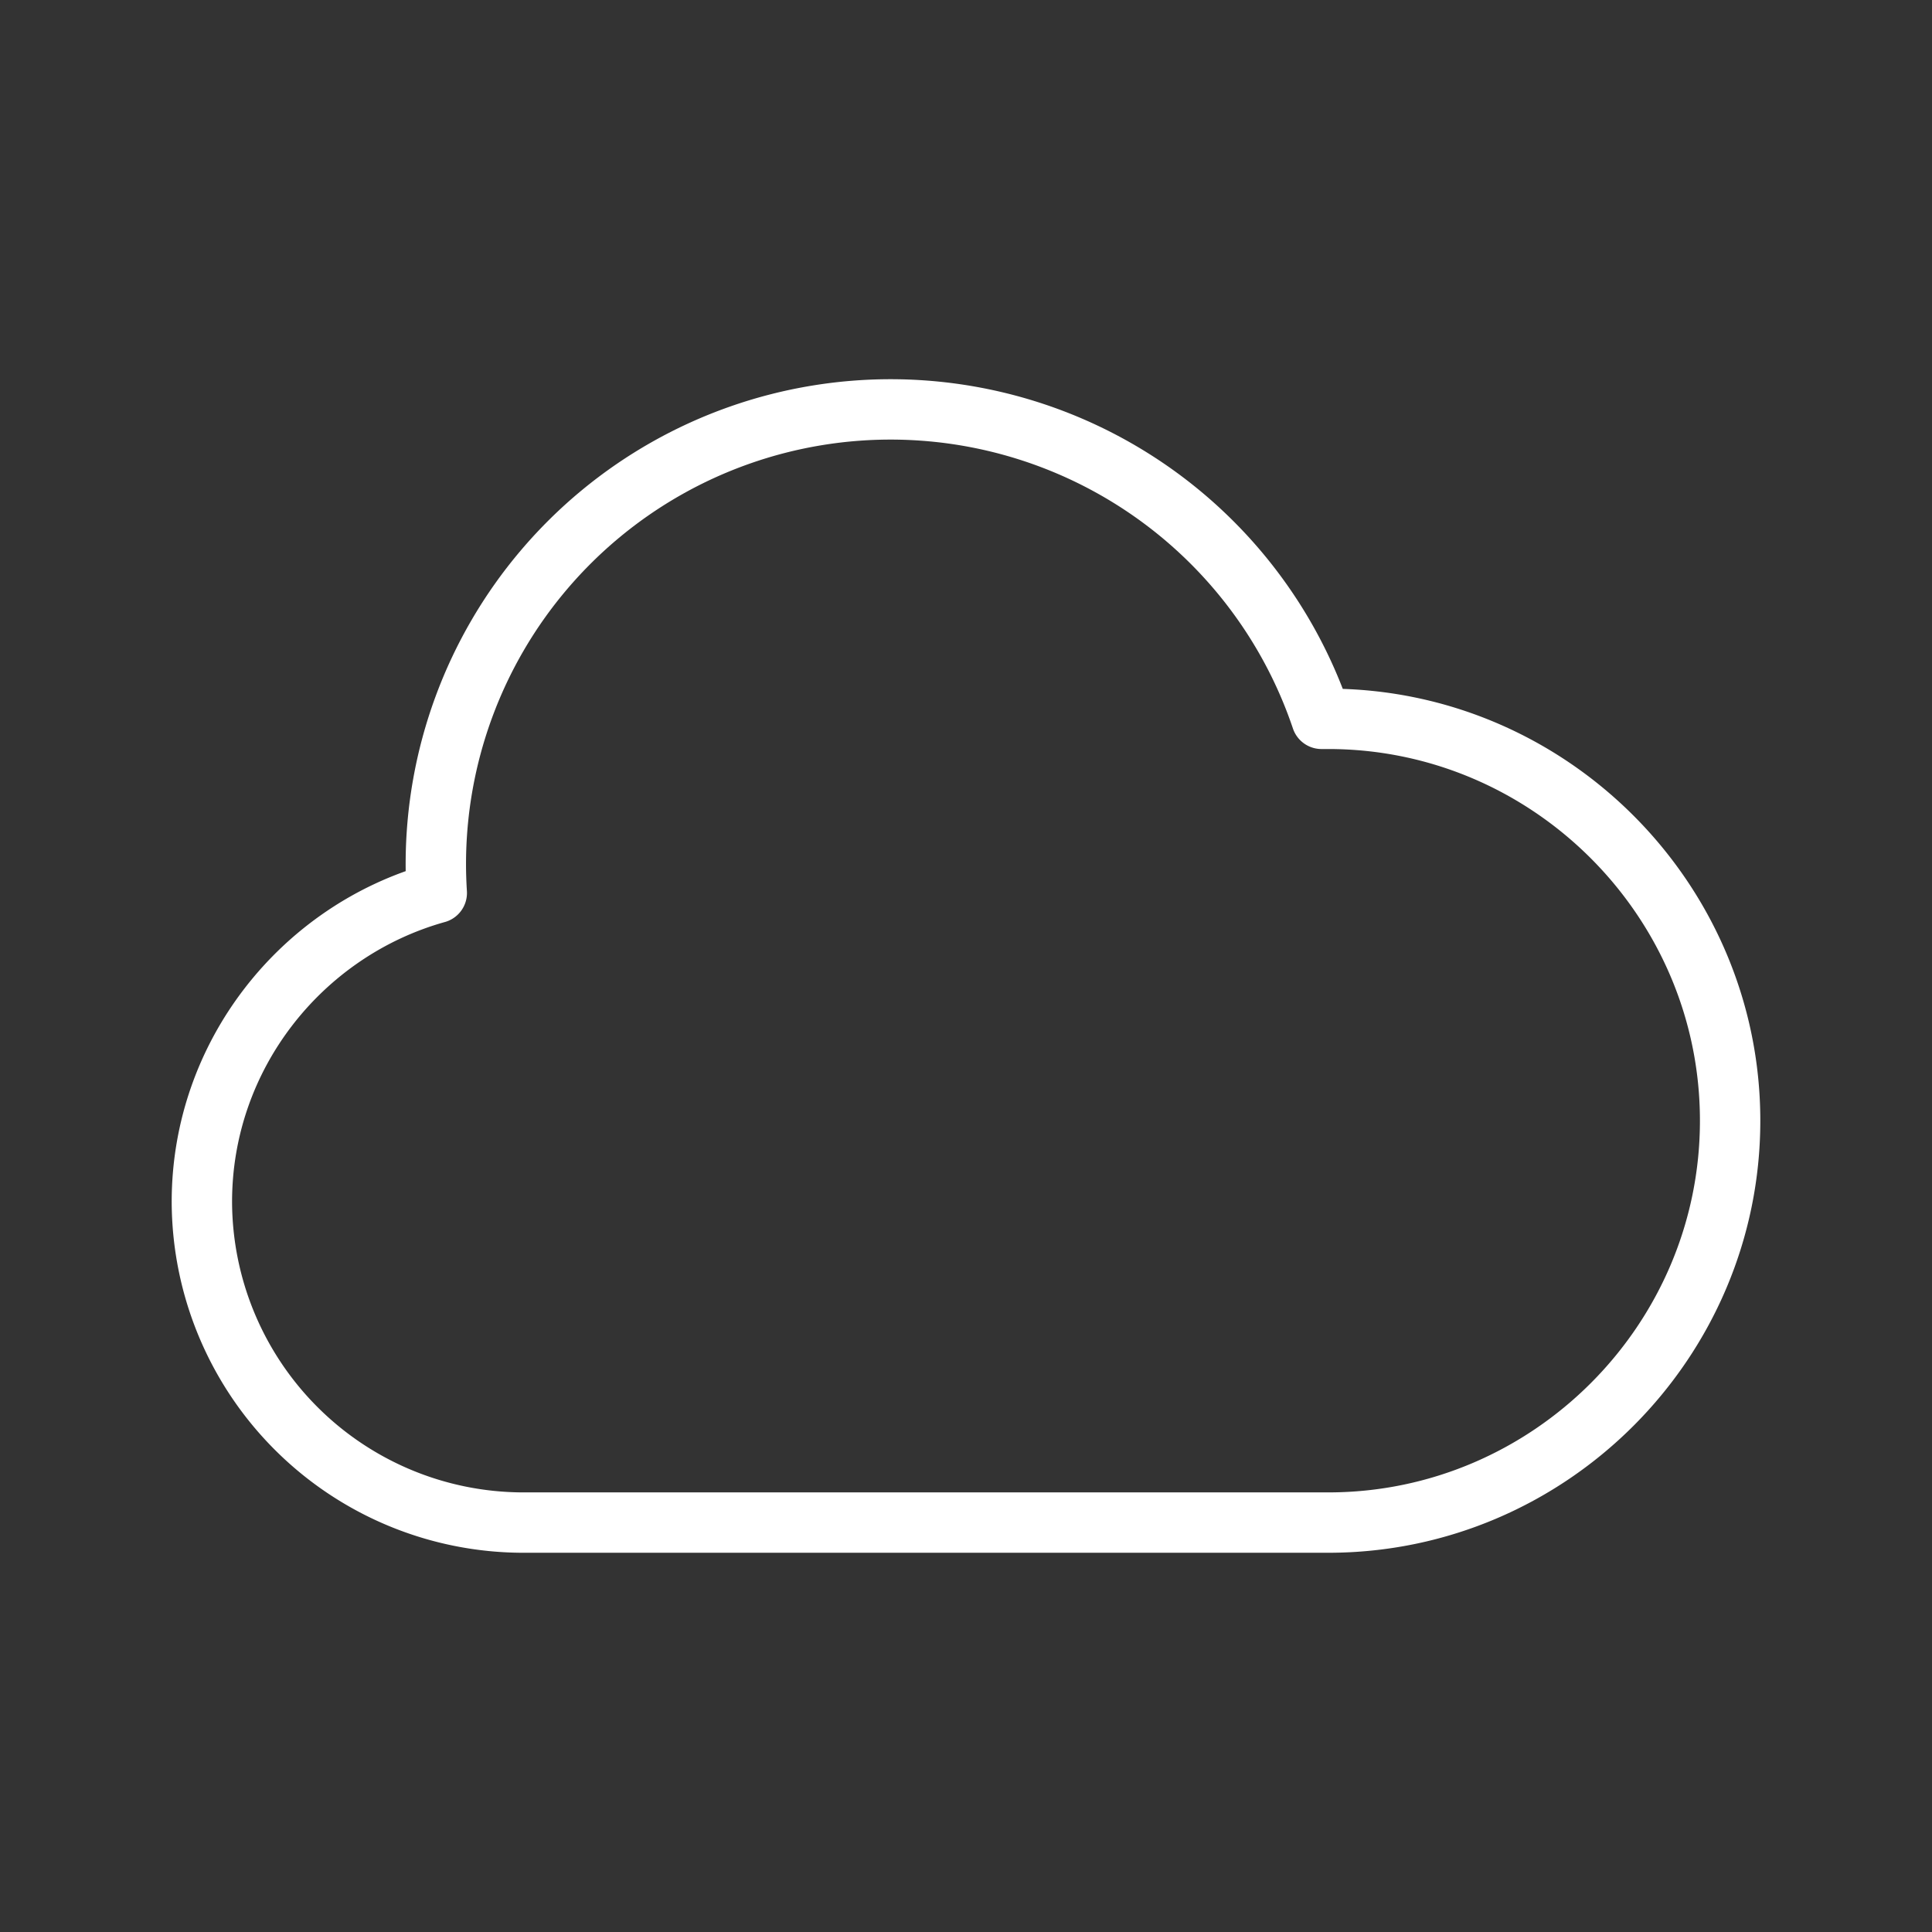 <svg data-name="Layer 1" xmlns="http://www.w3.org/2000/svg" viewBox="0 0 512 512"><rect x="0" y="0" width="512" height="512" fill="#333333" stroke="none"/><path d="M352 190.5h-1.78A120.52 120.52 0 00115.5 229c0 2.57.09 5.11.25 7.64-35.79 10-62.25 43-62.25 81.86h0a85.25 85.25 0 0085 85H352c58.58 0 106.5-47.92 106.5-106.5h0c0-58.58-47.92-106.5-106.5-106.5z" fill="none" stroke="#fff" stroke-linecap="round" stroke-linejoin="round" stroke-width="16"/></svg>